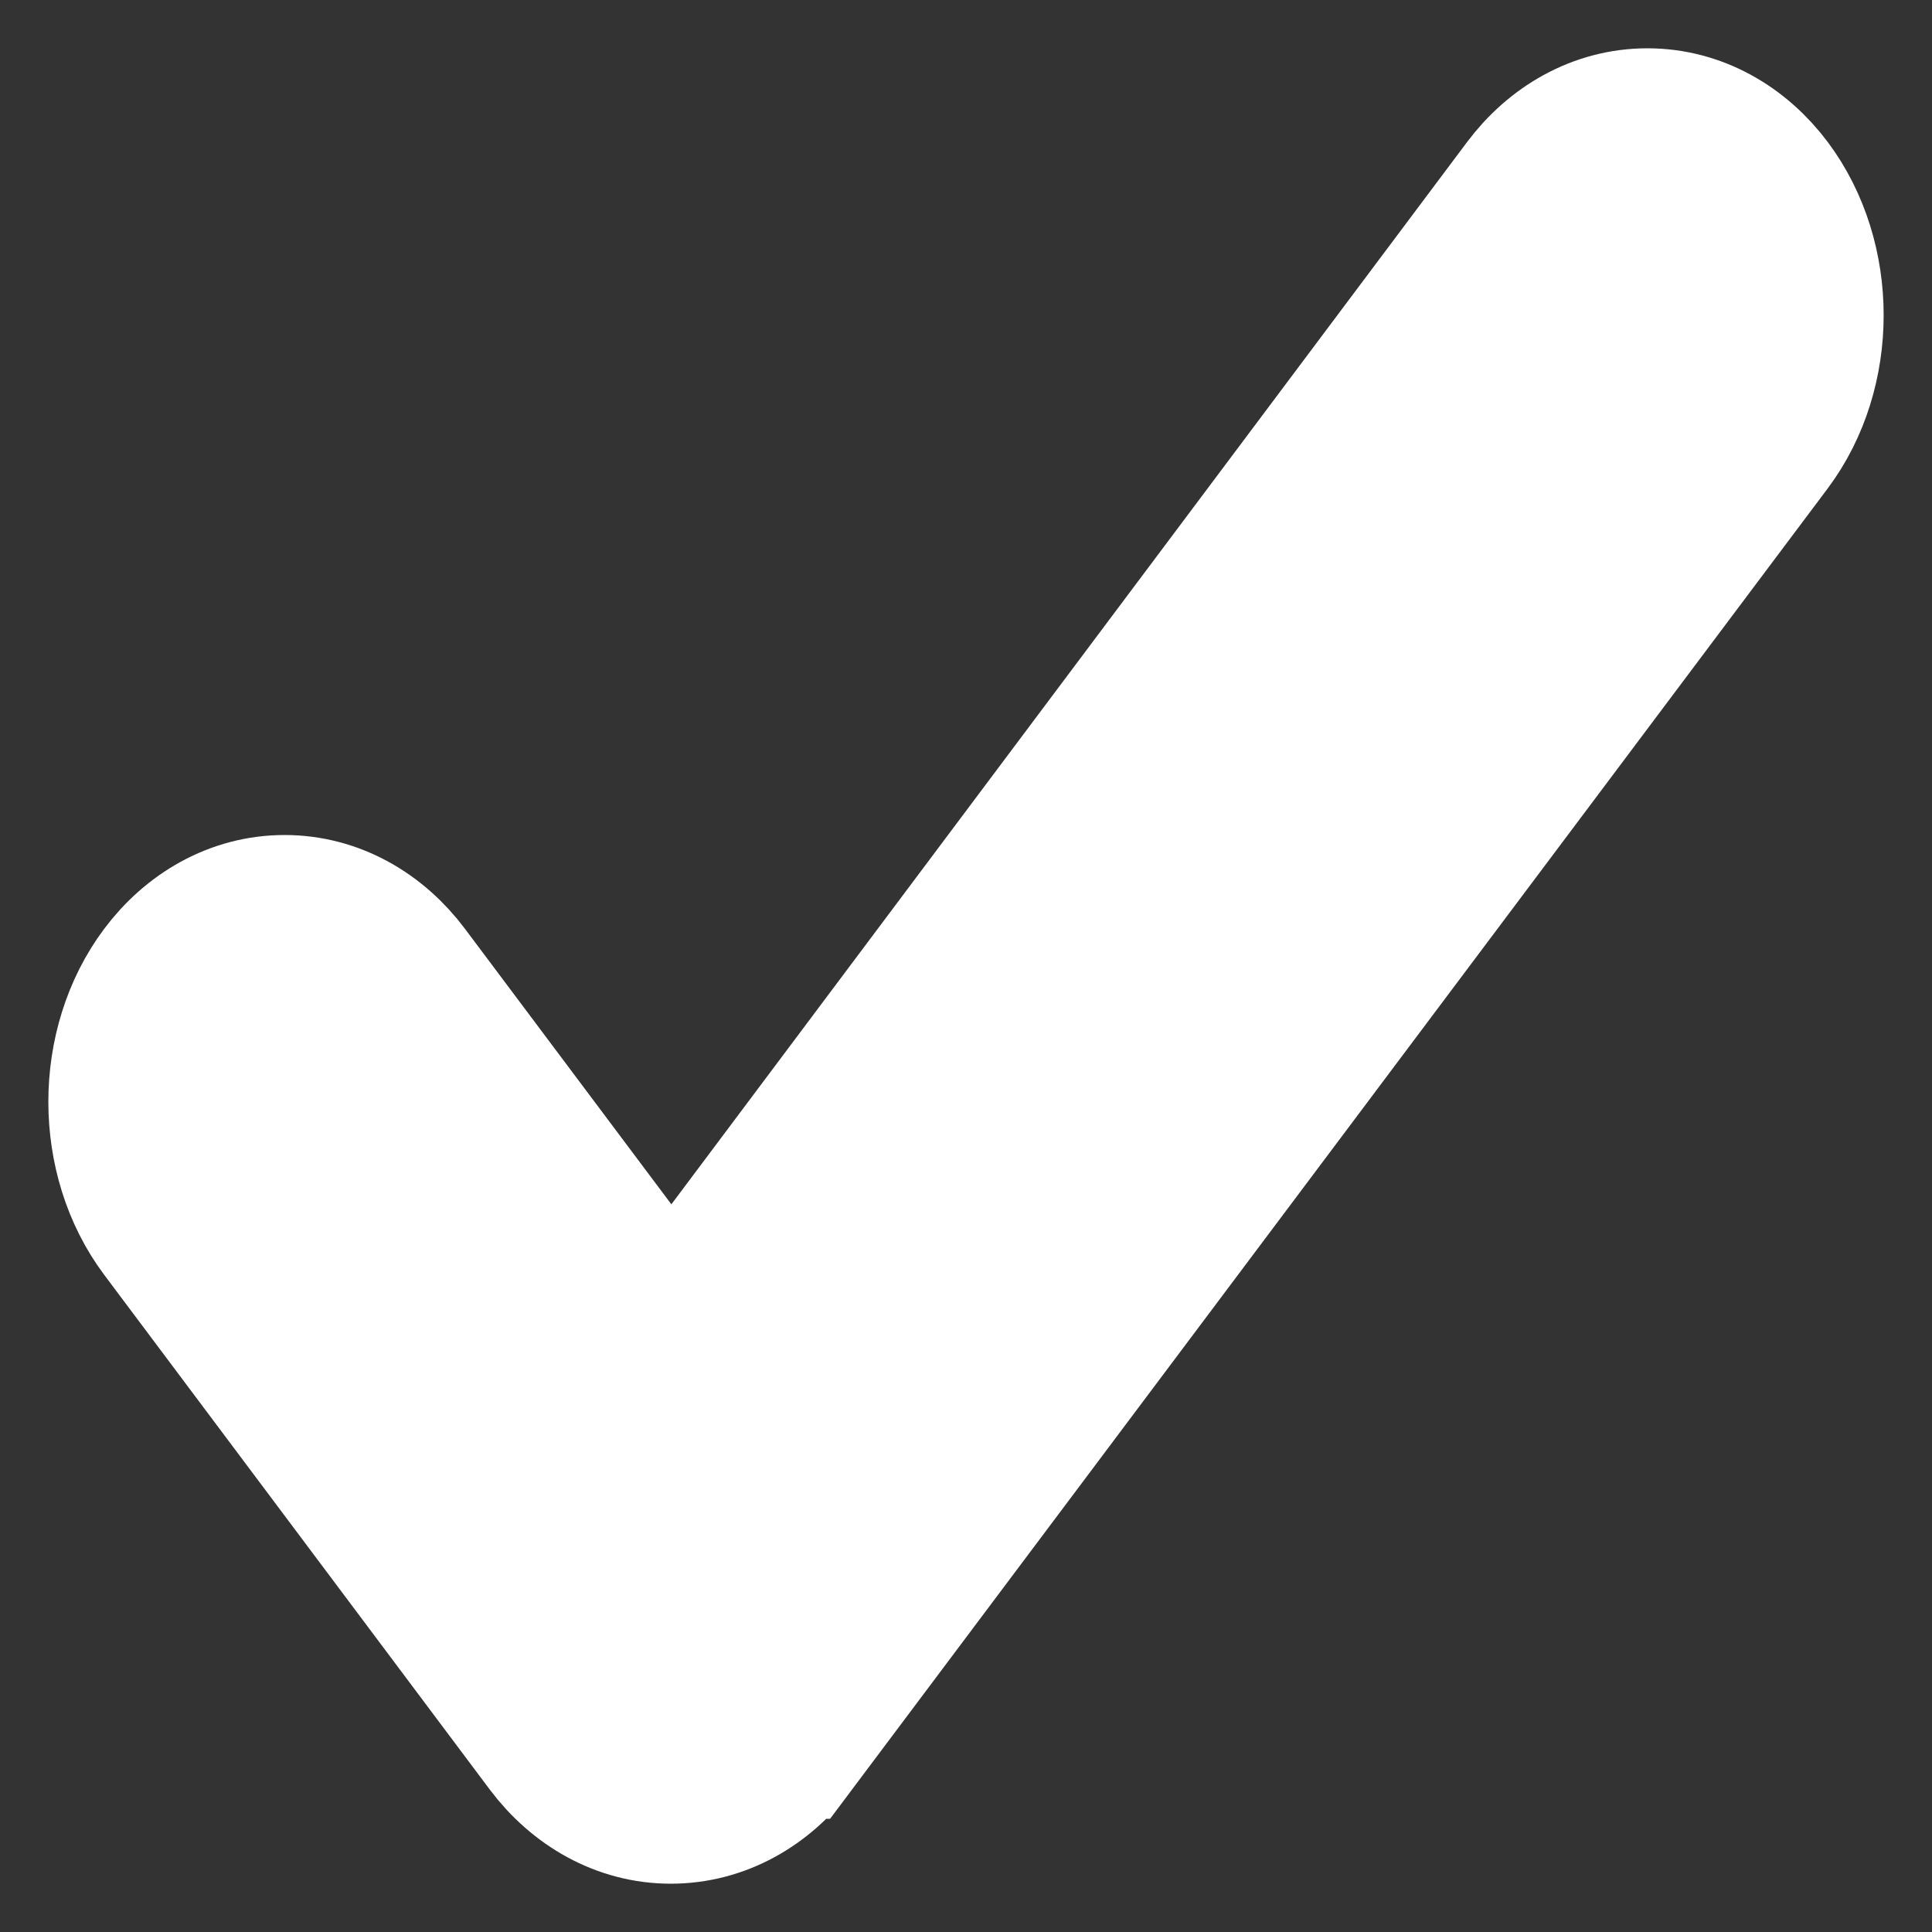 <svg width="10" height="10" viewBox="0 0 10 10" fill="none" xmlns="http://www.w3.org/2000/svg">
<rect x="0" y="0" width="10" height="10" fill="#333333" stroke="none"/>
<path d="M9.161 2.302L9.161 2.302C9.446 1.92 9.446 1.343 9.161 0.961C9.01 0.759 8.785 0.625 8.527 0.625C8.269 0.625 8.044 0.759 7.893 0.961L3.475 6.859L2.107 5.033C1.956 4.831 1.731 4.697 1.473 4.697C1.215 4.697 0.99 4.831 0.839 5.033C0.554 5.414 0.554 5.992 0.839 6.373L2.836 9.039C2.989 9.242 3.215 9.375 3.472 9.375C3.73 9.375 3.956 9.242 4.108 9.039C4.109 9.039 4.109 9.039 4.109 9.039L9.161 2.302Z" fill="white" stroke="white" stroke-width="0.75"/>
</svg>
